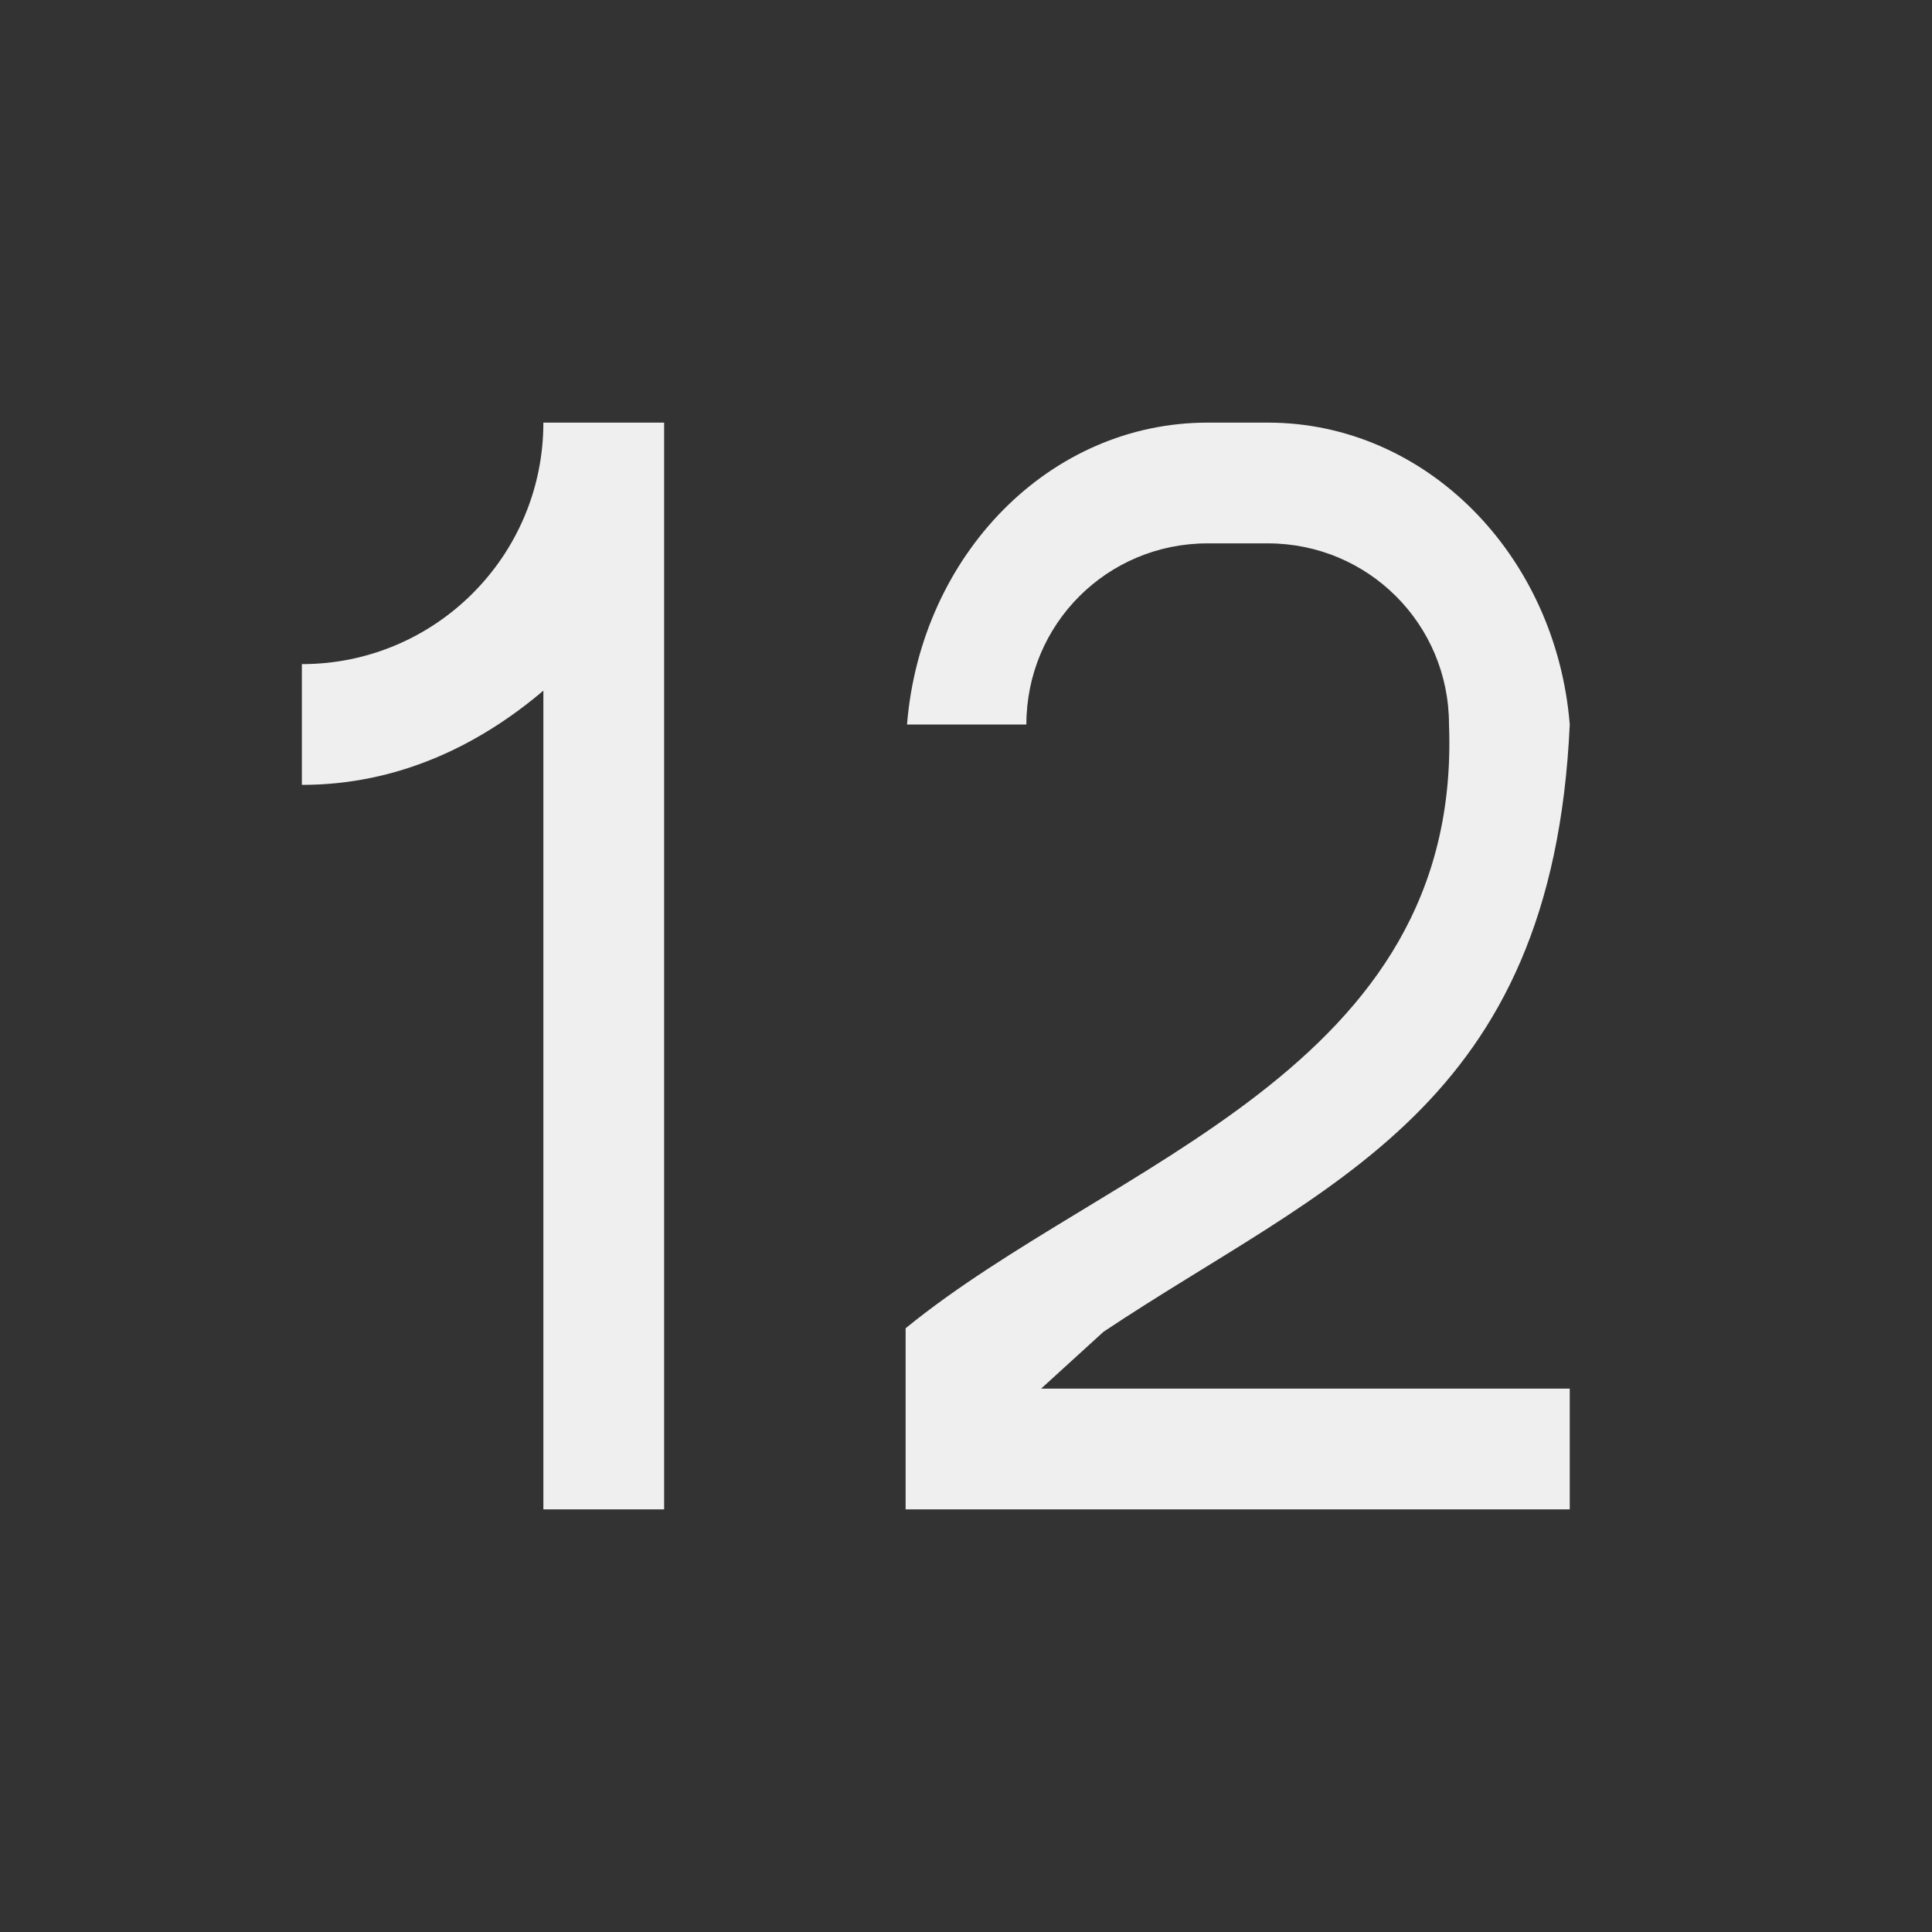 <svg height="32" viewBox="0 0 32 32" width="32" xmlns="http://www.w3.org/2000/svg"><rect x="0" y="0" width="32" height="32" fill="#333333" stroke="none"/><path d="m9 7c0 2.209-1.791 4-4 4v2c1.582 0 2.923-.646 4-1.561v13.561h2v-18zm11 0c-2.617 0-4.748 2.189-4.977 5h1.977c0-1.662 1.338-3 3-3h1c1.662 0 3 1.338 3 3 .218 5.741-5.615 7.237-9 10v3h11v-2h-8.756l1.033-.941c3.685-2.459 7.433-3.689 7.723-10.059-.228-2.811-2.383-5-5-5z" fill="#efefef"/></svg>